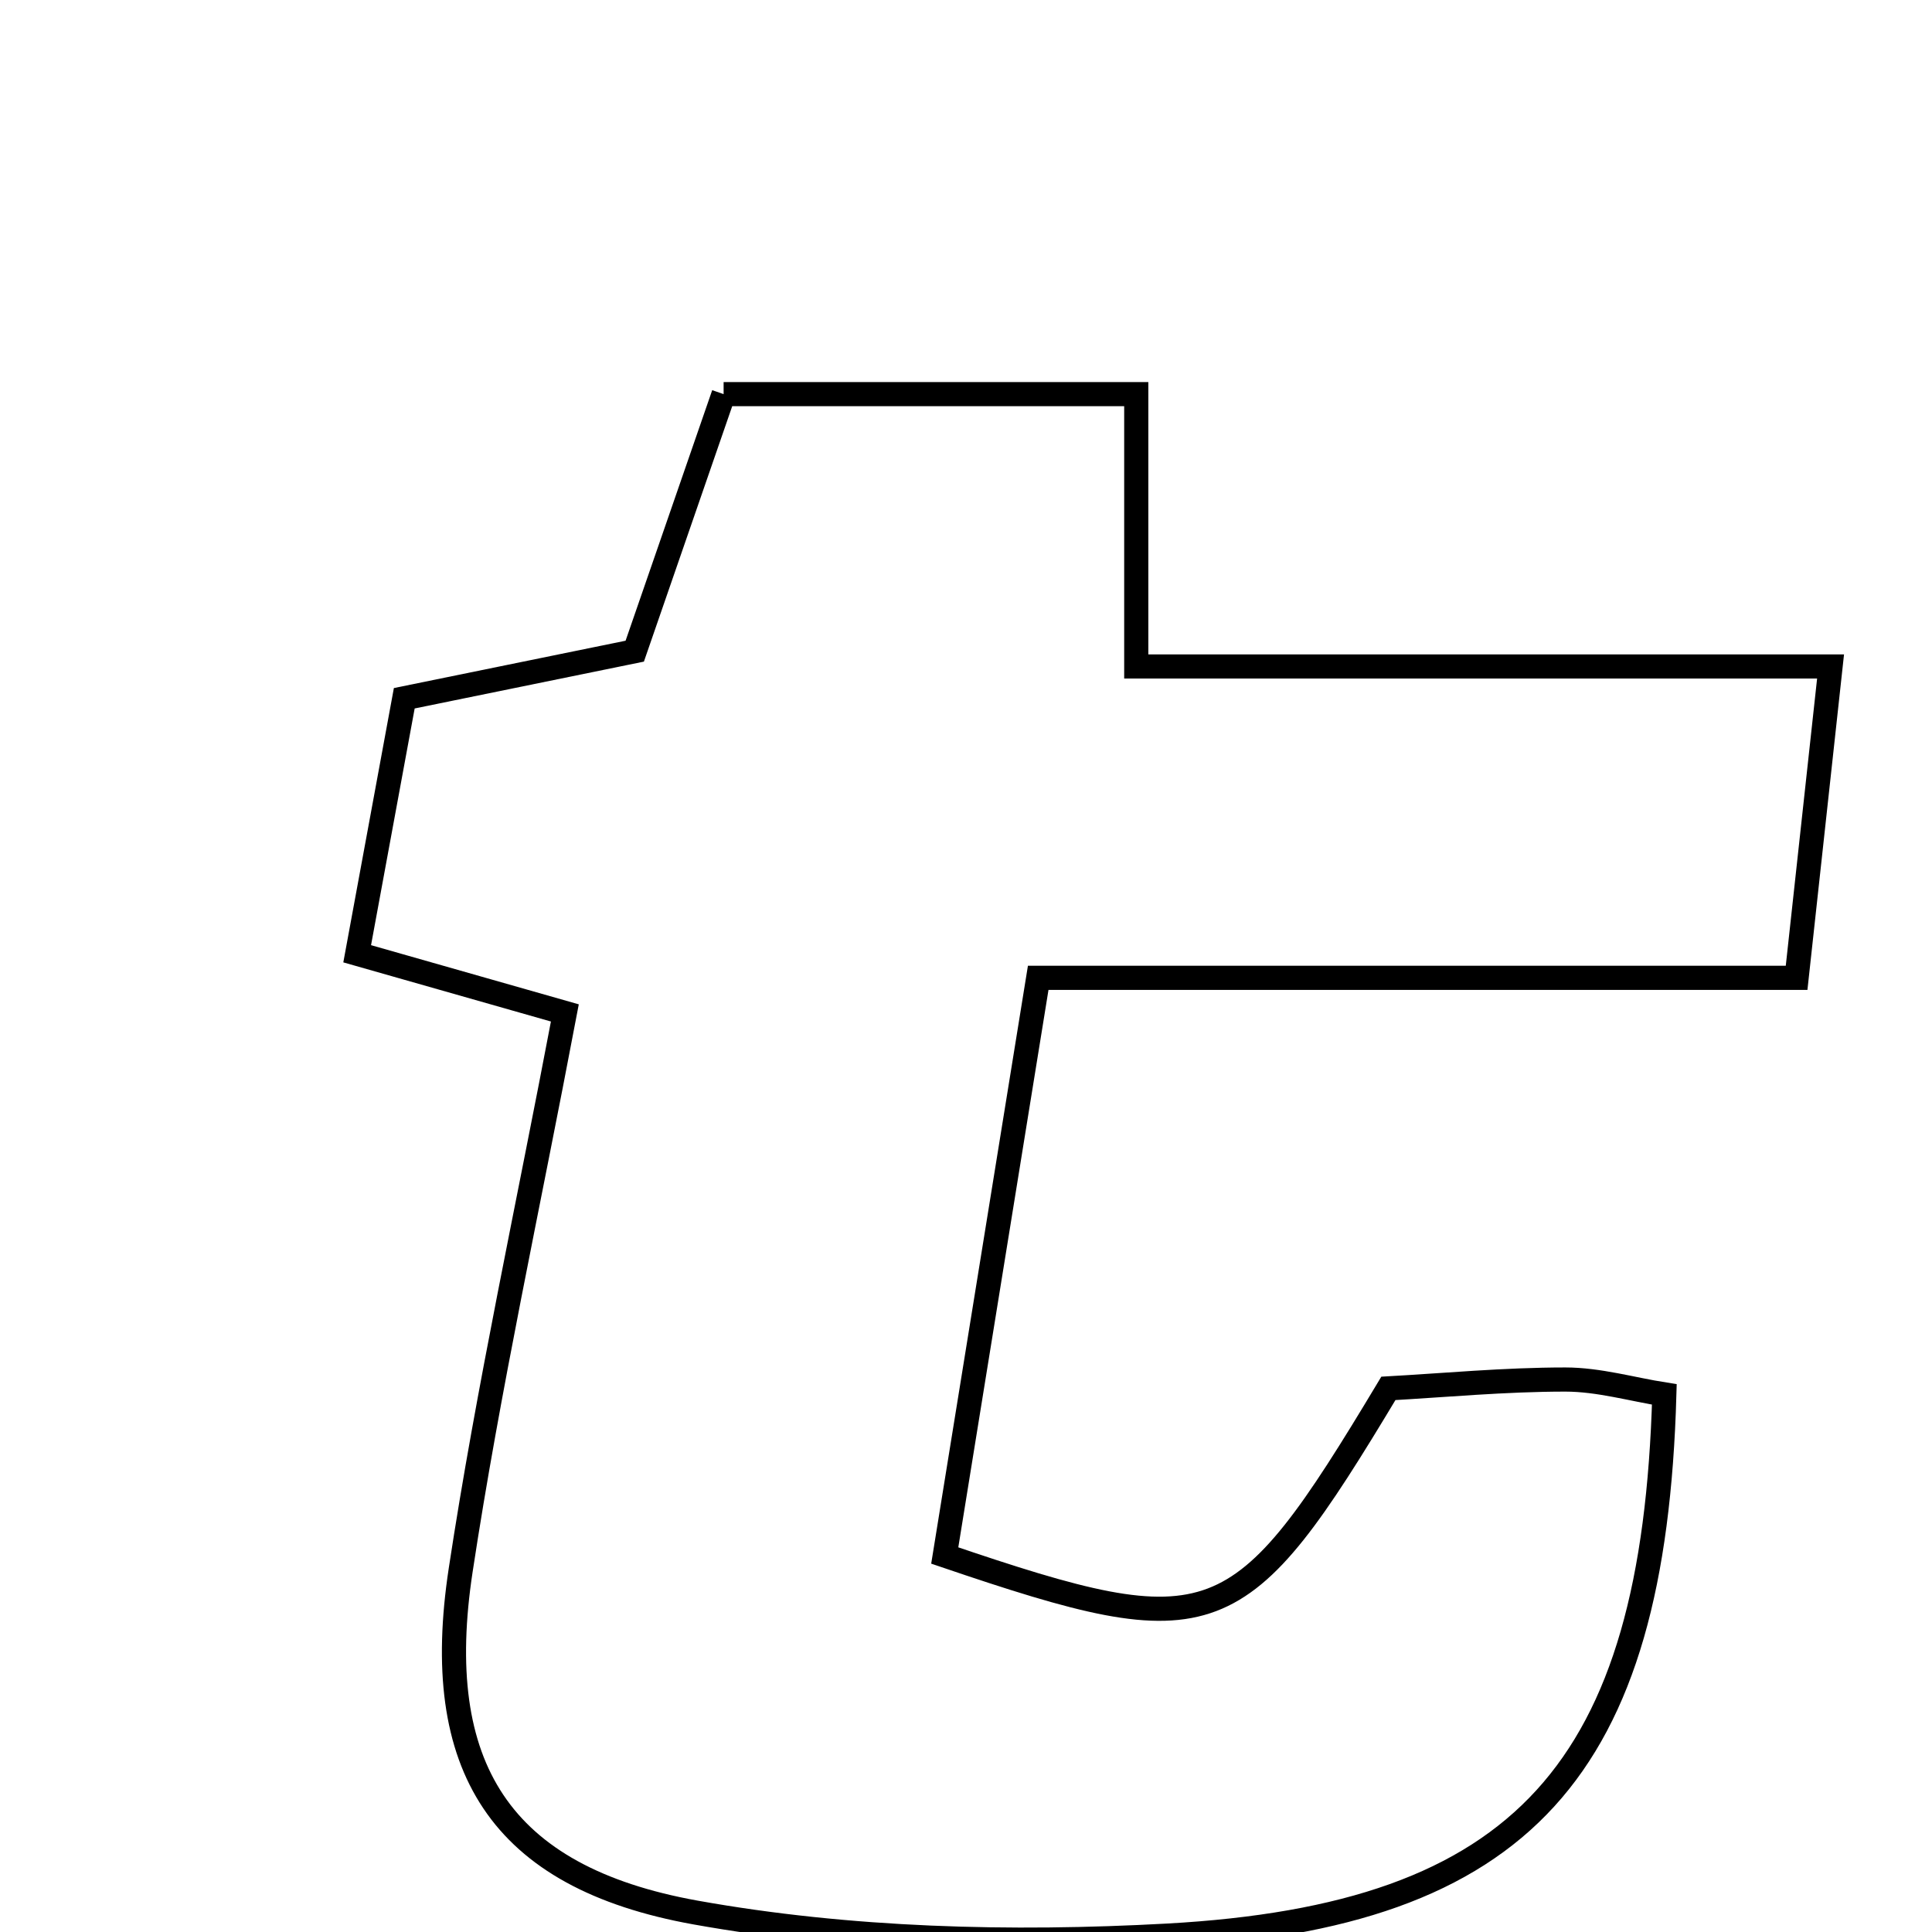 <svg xmlns="http://www.w3.org/2000/svg" viewBox="0.0 0.0 24.0 24.0" height="200px" width="200px"><path fill="none" stroke="black" stroke-width=".3" stroke-opacity="1.0"  filling="0" d="M8.989 4.896 C10.603 4.896 12.288 4.896 14.115 4.896 C14.115 6.017 14.115 7.059 14.115 8.279 C16.966 8.279 19.682 8.279 22.74 8.279 C22.598 9.585 22.477 10.687 22.318 12.147 C19.103 12.147 16.101 12.147 12.897 12.147 C12.469 14.795 12.096 17.097 11.736 19.323 C15.095 20.465 15.39 20.341 17.247 17.247 C17.932 17.209 18.689 17.137 19.445 17.137 C19.86 17.137 20.275 17.259 20.675 17.322 C20.544 21.982 18.921 23.801 14.503 24.045 C12.556 24.152 10.553 24.101 8.64 23.758 C6.204 23.32 5.351 21.941 5.723 19.503 C6.066 17.246 6.557 15.011 7.017 12.583 C5.946 12.278 5.249 12.079 4.437 11.848 C4.64 10.747 4.815 9.794 5.022 8.674 C5.921 8.49 6.847 8.301 7.885 8.089 C8.216 7.13 8.566 6.117 8.989 4.896"></path></svg>